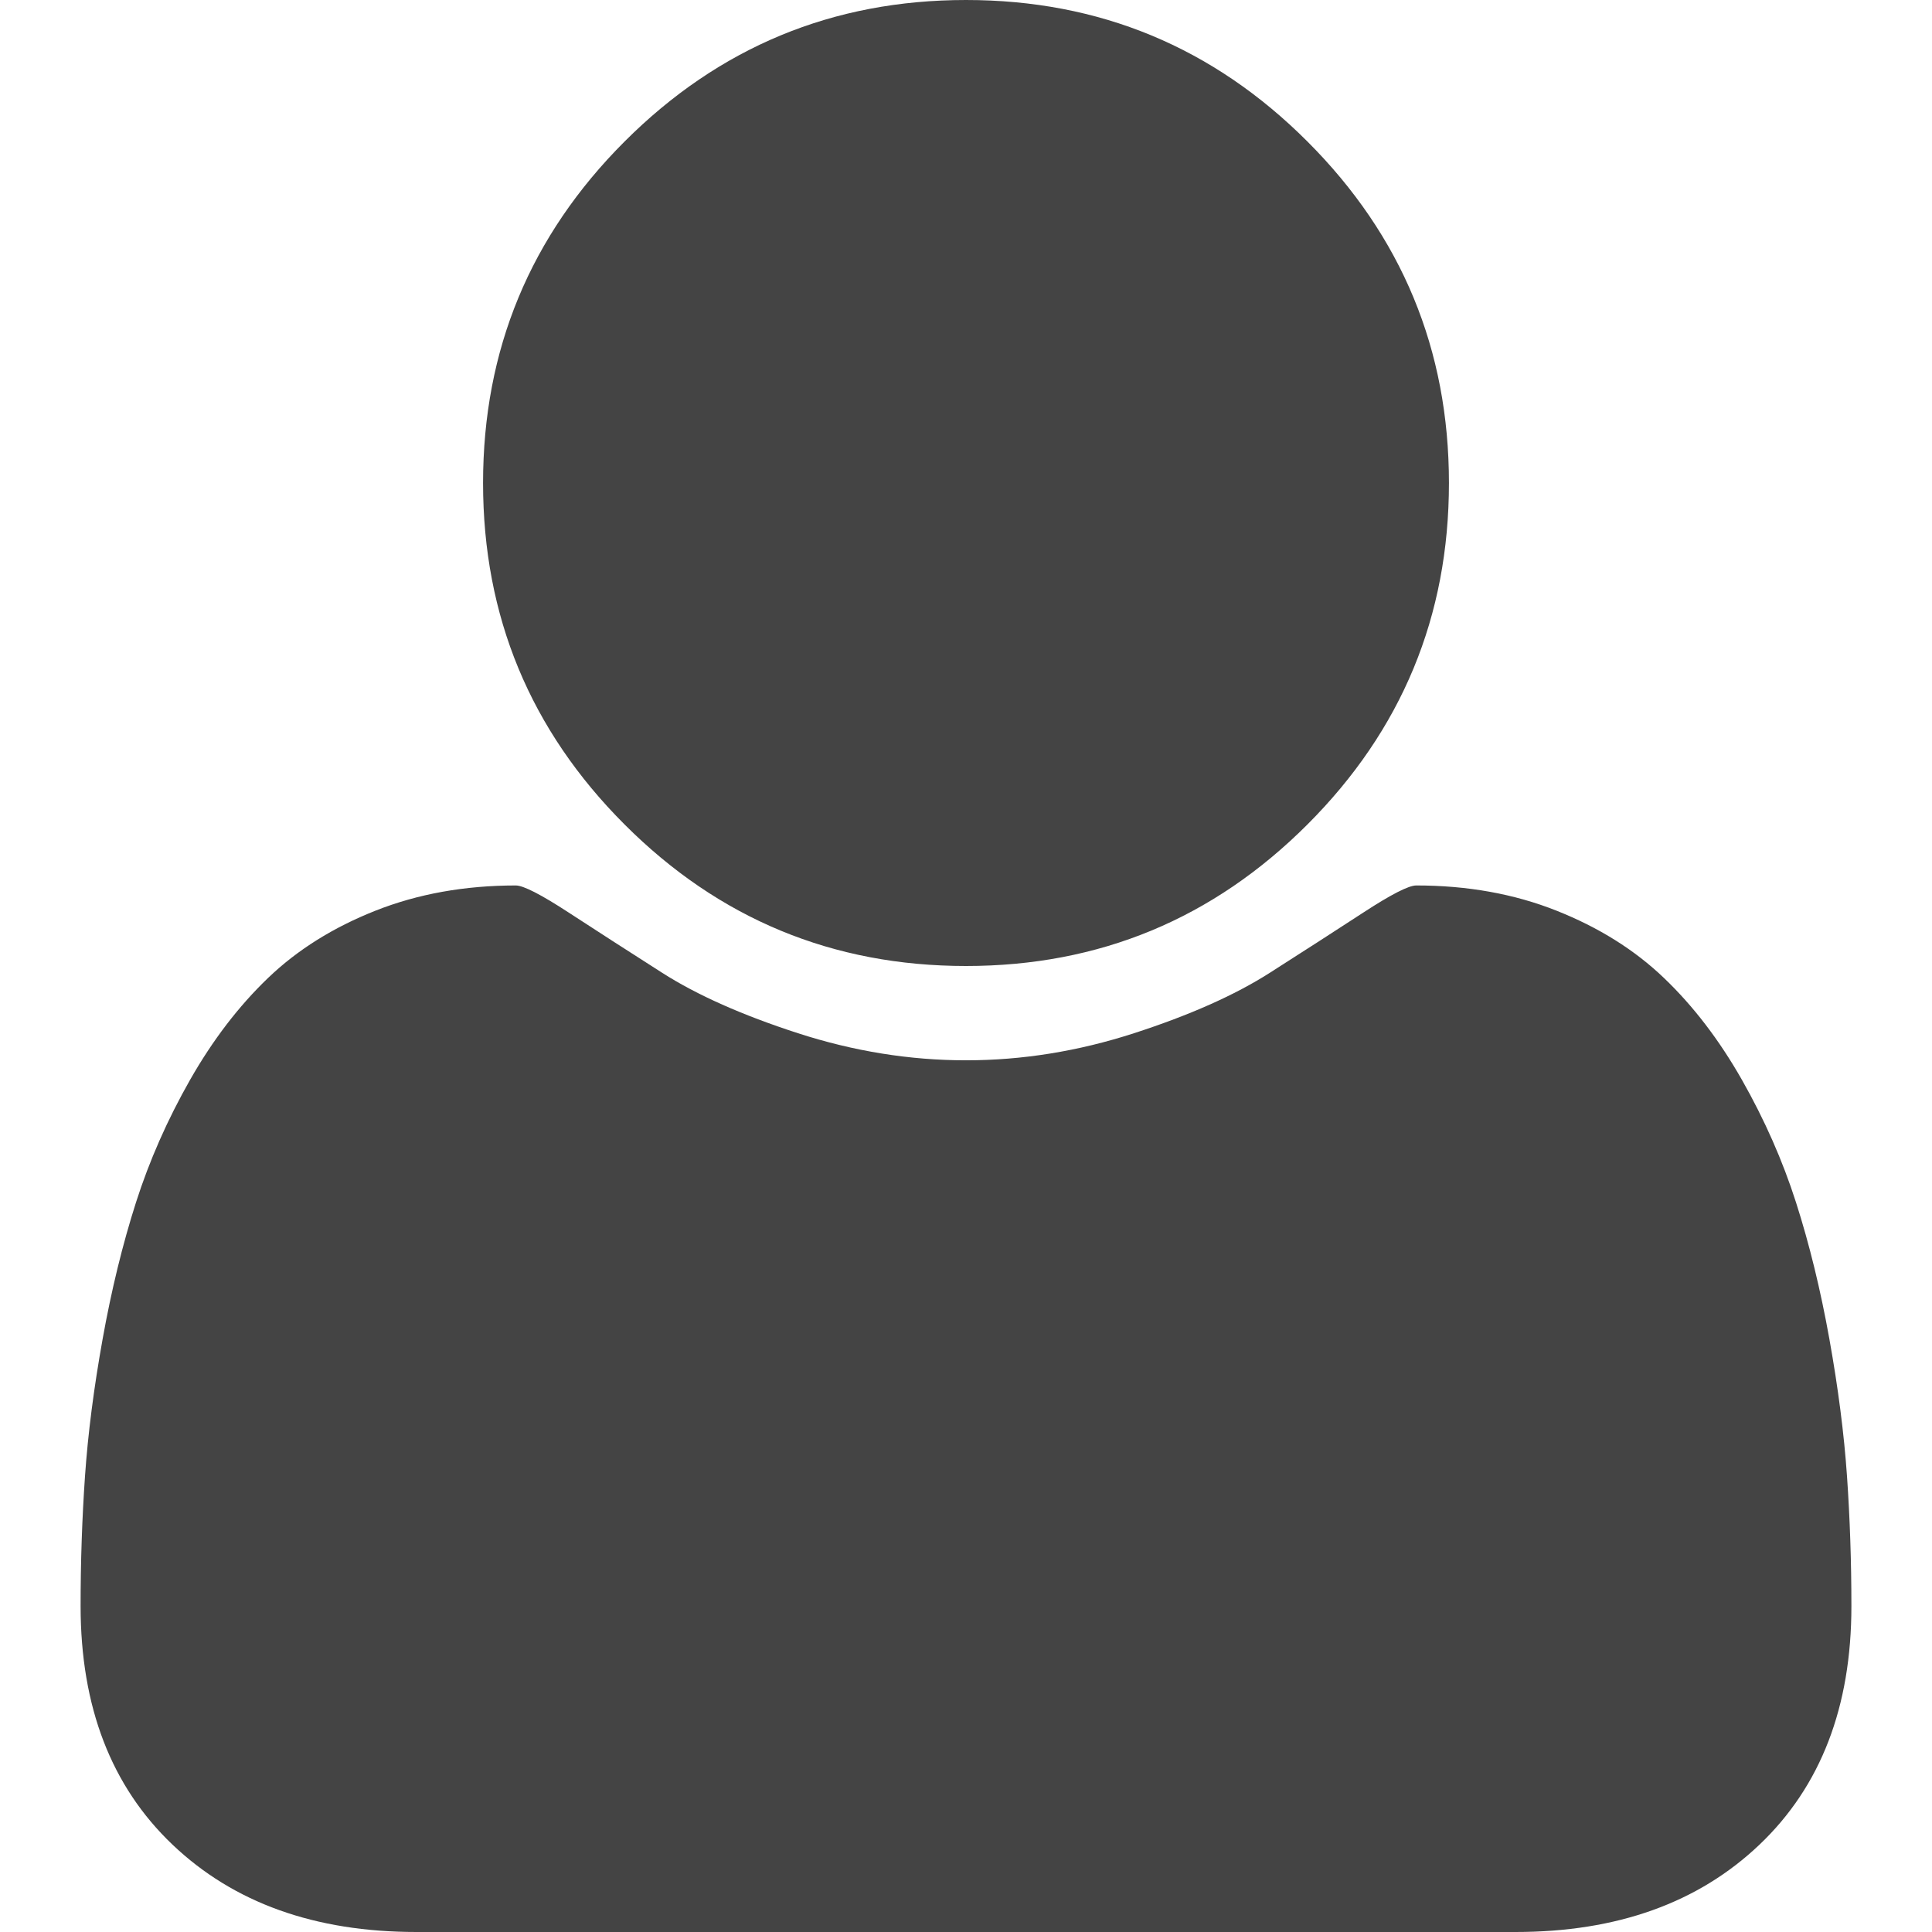 <?xml version="1.0" encoding="UTF-8" standalone="no"?>
<svg
   xmlns:dc="http://purl.org/dc/elements/1.1/"
   xmlns:cc="http://creativecommons.org/ns#"
   xmlns:rdf="http://www.w3.org/1999/02/22-rdf-syntax-ns#"
   xmlns:svg="http://www.w3.org/2000/svg"
   xmlns="http://www.w3.org/2000/svg"
   version="1.1"
   id="svg4138"
   viewBox="0 0 32 32"
   height="32"
   width="32">
  <defs
     id="defs4140" />
  <g
     transform="translate(0,-1020.362)"
     id="layer1">
    <path
       id="path4"
       d="m 30.665,1046.966 q 0,2.5 -1.521,3.948 -1.521,1.448 -4.041,1.448 l -18.206,0 q -2.521,0 -4.041,-1.448 -1.52,-1.448 -1.521,-3.948 0,-1.104 0.073,-2.156 0.073,-1.052 0.292,-2.271 0.219,-1.219 0.552,-2.26 0.333,-1.041 0.896,-2.031 0.563,-0.989 1.292,-1.688 0.729,-0.699 1.781,-1.115 1.052,-0.416 2.322,-0.417 0.188,0 0.875,0.448 0.687,0.448 1.552,1 0.865,0.552 2.249,1 1.384,0.448 2.781,0.448 1.397,0 2.781,-0.448 1.384,-0.448 2.249,-1 0.865,-0.552 1.552,-1 0.687,-0.448 0.875,-0.448 1.271,0 2.322,0.417 1.052,0.417 1.781,1.115 0.729,0.697 1.292,1.688 0.563,0.991 0.896,2.031 0.333,1.04 0.552,2.26 0.219,1.22 0.292,2.271 0.073,1.051 0.073,2.156 z m -6.666,-18.604 q 0,3.312 -2.344,5.656 -2.344,2.344 -5.655,2.344 -3.312,0 -5.655,-2.344 -2.344,-2.344 -2.344,-5.656 0,-3.312 2.344,-5.656 2.344,-2.344 5.655,-2.344 3.312,0 5.655,2.344 2.344,2.344 2.344,5.656 z"
       style="fill:#444444" />
  </g>
</svg>
